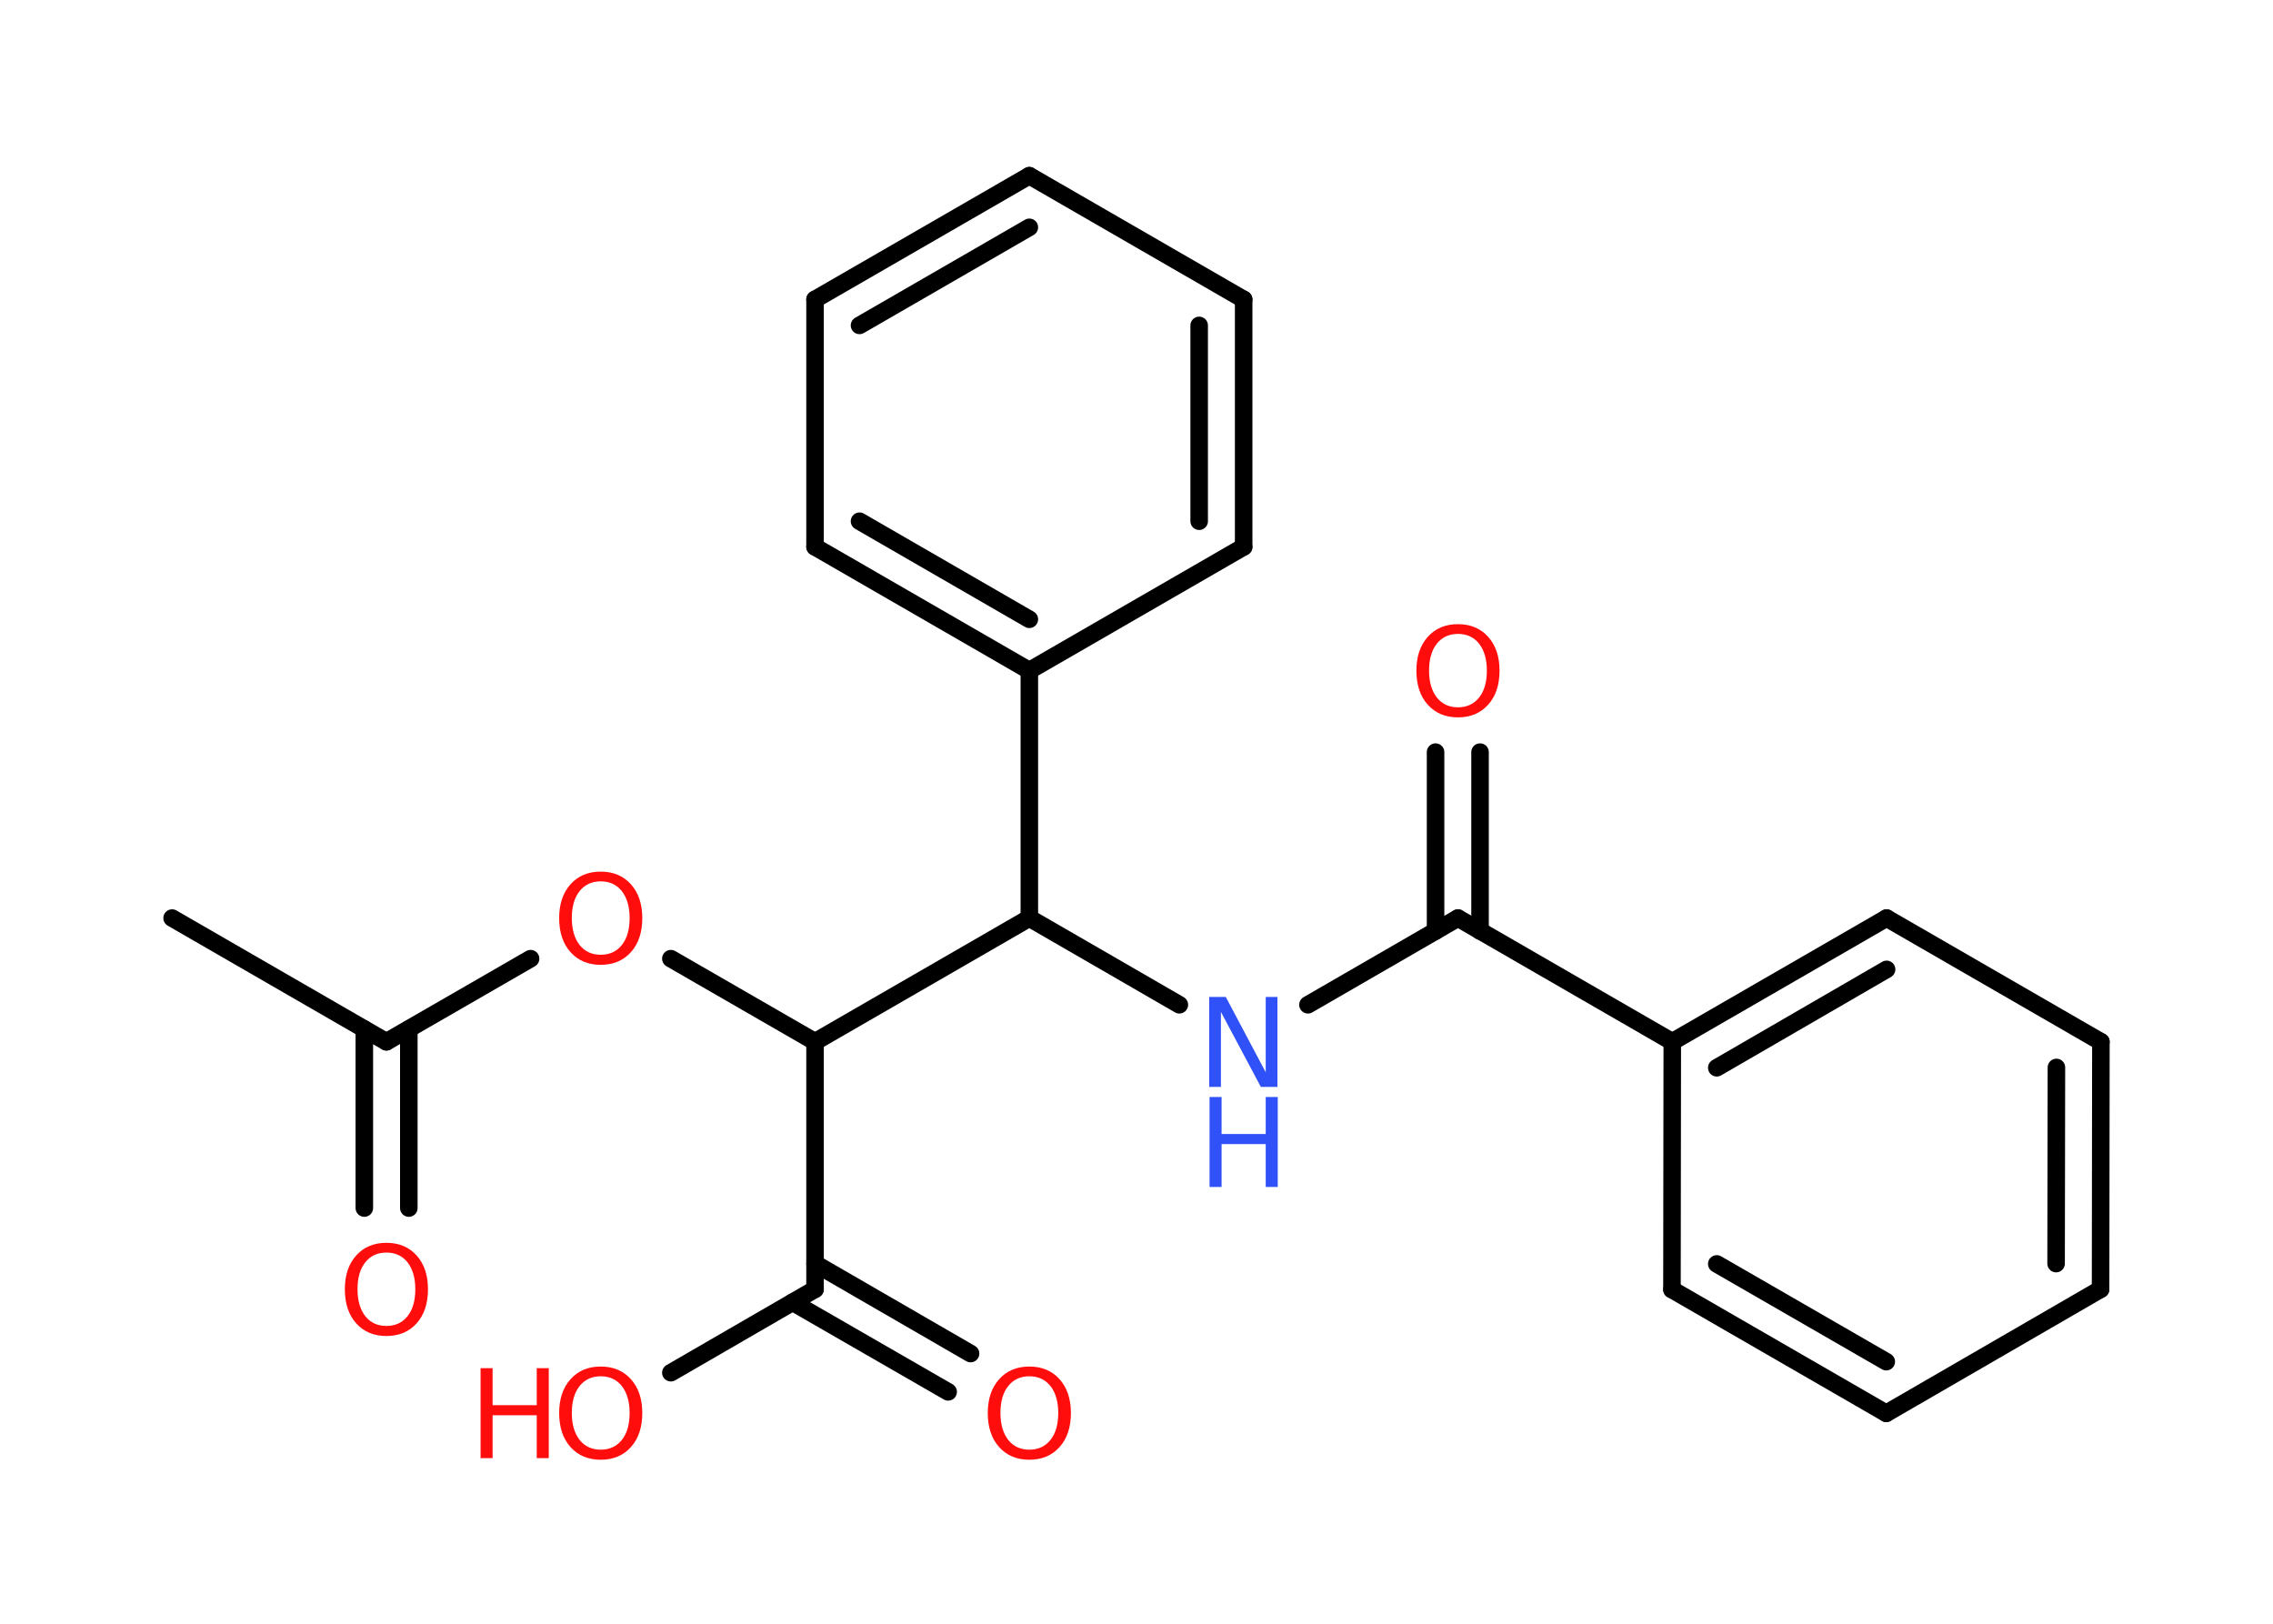 <?xml version='1.0' encoding='UTF-8'?>
<!DOCTYPE svg PUBLIC "-//W3C//DTD SVG 1.1//EN" "http://www.w3.org/Graphics/SVG/1.1/DTD/svg11.dtd">
<svg version='1.2' xmlns='http://www.w3.org/2000/svg' xmlns:xlink='http://www.w3.org/1999/xlink' width='70.0mm' height='50.0mm' viewBox='0 0 70.0 50.0'>
  <desc>Generated by the Chemistry Development Kit (http://github.com/cdk)</desc>
  <g stroke-linecap='round' stroke-linejoin='round' stroke='#000000' stroke-width='.54' fill='#FF0D0D'>
    <rect x='.0' y='.0' width='70.0' height='50.0' fill='#FFFFFF' stroke='none'/>
    <g id='mol1' class='mol'>
      <line id='mol1bnd1' class='bond' x1='5.3' y1='28.27' x2='11.9' y2='32.08'/>
      <g id='mol1bnd2' class='bond'>
        <line x1='12.59' y1='31.69' x2='12.59' y2='37.2'/>
        <line x1='11.22' y1='31.69' x2='11.22' y2='37.2'/>
      </g>
      <line id='mol1bnd3' class='bond' x1='11.9' y1='32.08' x2='16.34' y2='29.52'/>
      <line id='mol1bnd4' class='bond' x1='20.66' y1='29.52' x2='25.1' y2='32.08'/>
      <line id='mol1bnd5' class='bond' x1='25.1' y1='32.08' x2='25.1' y2='39.7'/>
      <g id='mol1bnd6' class='bond'>
        <line x1='25.1' y1='38.91' x2='29.89' y2='41.68'/>
        <line x1='24.41' y1='40.1' x2='29.2' y2='42.86'/>
      </g>
      <line id='mol1bnd7' class='bond' x1='25.1' y1='39.7' x2='20.66' y2='42.27'/>
      <line id='mol1bnd8' class='bond' x1='25.1' y1='32.08' x2='31.7' y2='28.27'/>
      <line id='mol1bnd9' class='bond' x1='31.7' y1='28.27' x2='36.32' y2='30.94'/>
      <line id='mol1bnd10' class='bond' x1='40.28' y1='30.94' x2='44.9' y2='28.27'/>
      <g id='mol1bnd11' class='bond'>
        <line x1='44.21' y1='28.67' x2='44.21' y2='23.16'/>
        <line x1='45.58' y1='28.67' x2='45.58' y2='23.16'/>
      </g>
      <line id='mol1bnd12' class='bond' x1='44.9' y1='28.27' x2='51.5' y2='32.08'/>
      <g id='mol1bnd13' class='bond'>
        <line x1='58.1' y1='28.27' x2='51.5' y2='32.08'/>
        <line x1='58.1' y1='29.85' x2='52.87' y2='32.88'/>
      </g>
      <line id='mol1bnd14' class='bond' x1='58.1' y1='28.27' x2='64.7' y2='32.08'/>
      <g id='mol1bnd15' class='bond'>
        <line x1='64.69' y1='39.7' x2='64.7' y2='32.08'/>
        <line x1='63.32' y1='38.91' x2='63.33' y2='32.87'/>
      </g>
      <line id='mol1bnd16' class='bond' x1='64.69' y1='39.7' x2='58.09' y2='43.52'/>
      <g id='mol1bnd17' class='bond'>
        <line x1='51.49' y1='39.71' x2='58.09' y2='43.52'/>
        <line x1='52.87' y1='38.92' x2='58.09' y2='41.93'/>
      </g>
      <line id='mol1bnd18' class='bond' x1='51.5' y1='32.08' x2='51.49' y2='39.71'/>
      <line id='mol1bnd19' class='bond' x1='31.7' y1='28.27' x2='31.7' y2='20.65'/>
      <g id='mol1bnd20' class='bond'>
        <line x1='25.1' y1='16.84' x2='31.7' y2='20.65'/>
        <line x1='26.47' y1='16.05' x2='31.7' y2='19.07'/>
      </g>
      <line id='mol1bnd21' class='bond' x1='25.1' y1='16.84' x2='25.1' y2='9.22'/>
      <g id='mol1bnd22' class='bond'>
        <line x1='31.7' y1='5.41' x2='25.1' y2='9.22'/>
        <line x1='31.7' y1='7.0' x2='26.47' y2='10.02'/>
      </g>
      <line id='mol1bnd23' class='bond' x1='31.7' y1='5.41' x2='38.3' y2='9.22'/>
      <g id='mol1bnd24' class='bond'>
        <line x1='38.3' y1='16.84' x2='38.3' y2='9.22'/>
        <line x1='36.93' y1='16.05' x2='36.93' y2='10.02'/>
      </g>
      <line id='mol1bnd25' class='bond' x1='31.7' y1='20.65' x2='38.3' y2='16.84'/>
      <path id='mol1atm3' class='atom' d='M11.9 38.57q-.41 .0 -.65 .3q-.24 .3 -.24 .83q.0 .52 .24 .83q.24 .3 .65 .3q.41 .0 .65 -.3q.24 -.3 .24 -.83q.0 -.52 -.24 -.83q-.24 -.3 -.65 -.3zM11.9 38.27q.58 .0 .93 .39q.35 .39 .35 1.04q.0 .66 -.35 1.05q-.35 .39 -.93 .39q-.58 .0 -.93 -.39q-.35 -.39 -.35 -1.05q.0 -.65 .35 -1.04q.35 -.39 .93 -.39z' stroke='none'/>
      <path id='mol1atm4' class='atom' d='M18.5 27.14q-.41 .0 -.65 .3q-.24 .3 -.24 .83q.0 .52 .24 .83q.24 .3 .65 .3q.41 .0 .65 -.3q.24 -.3 .24 -.83q.0 -.52 -.24 -.83q-.24 -.3 -.65 -.3zM18.5 26.84q.58 .0 .93 .39q.35 .39 .35 1.04q.0 .66 -.35 1.05q-.35 .39 -.93 .39q-.58 .0 -.93 -.39q-.35 -.39 -.35 -1.05q.0 -.65 .35 -1.04q.35 -.39 .93 -.39z' stroke='none'/>
      <path id='mol1atm7' class='atom' d='M31.7 42.38q-.41 .0 -.65 .3q-.24 .3 -.24 .83q.0 .52 .24 .83q.24 .3 .65 .3q.41 .0 .65 -.3q.24 -.3 .24 -.83q.0 -.52 -.24 -.83q-.24 -.3 -.65 -.3zM31.7 42.08q.58 .0 .93 .39q.35 .39 .35 1.04q.0 .66 -.35 1.05q-.35 .39 -.93 .39q-.58 .0 -.93 -.39q-.35 -.39 -.35 -1.05q.0 -.65 .35 -1.04q.35 -.39 .93 -.39z' stroke='none'/>
      <g id='mol1atm8' class='atom'>
        <path d='M18.5 42.38q-.41 .0 -.65 .3q-.24 .3 -.24 .83q.0 .52 .24 .83q.24 .3 .65 .3q.41 .0 .65 -.3q.24 -.3 .24 -.83q.0 -.52 -.24 -.83q-.24 -.3 -.65 -.3zM18.5 42.08q.58 .0 .93 .39q.35 .39 .35 1.04q.0 .66 -.35 1.05q-.35 .39 -.93 .39q-.58 .0 -.93 -.39q-.35 -.39 -.35 -1.05q.0 -.65 .35 -1.04q.35 -.39 .93 -.39z' stroke='none'/>
        <path d='M14.8 42.13h.37v1.14h1.36v-1.14h.37v2.77h-.37v-1.32h-1.36v1.32h-.37v-2.77z' stroke='none'/>
      </g>
      <g id='mol1atm10' class='atom'>
        <path d='M37.25 30.7h.5l1.23 2.32v-2.32h.36v2.77h-.51l-1.23 -2.31v2.31h-.36v-2.77z' stroke='none' fill='#3050F8'/>
        <path d='M37.25 33.78h.37v1.14h1.36v-1.14h.37v2.77h-.37v-1.32h-1.36v1.32h-.37v-2.77z' stroke='none' fill='#3050F8'/>
      </g>
      <path id='mol1atm12' class='atom' d='M44.9 19.52q-.41 .0 -.65 .3q-.24 .3 -.24 .83q.0 .52 .24 .83q.24 .3 .65 .3q.41 .0 .65 -.3q.24 -.3 .24 -.83q.0 -.52 -.24 -.83q-.24 -.3 -.65 -.3zM44.9 19.22q.58 .0 .93 .39q.35 .39 .35 1.04q.0 .66 -.35 1.05q-.35 .39 -.93 .39q-.58 .0 -.93 -.39q-.35 -.39 -.35 -1.05q.0 -.65 .35 -1.04q.35 -.39 .93 -.39z' stroke='none'/>
    </g>
  </g>
</svg>
